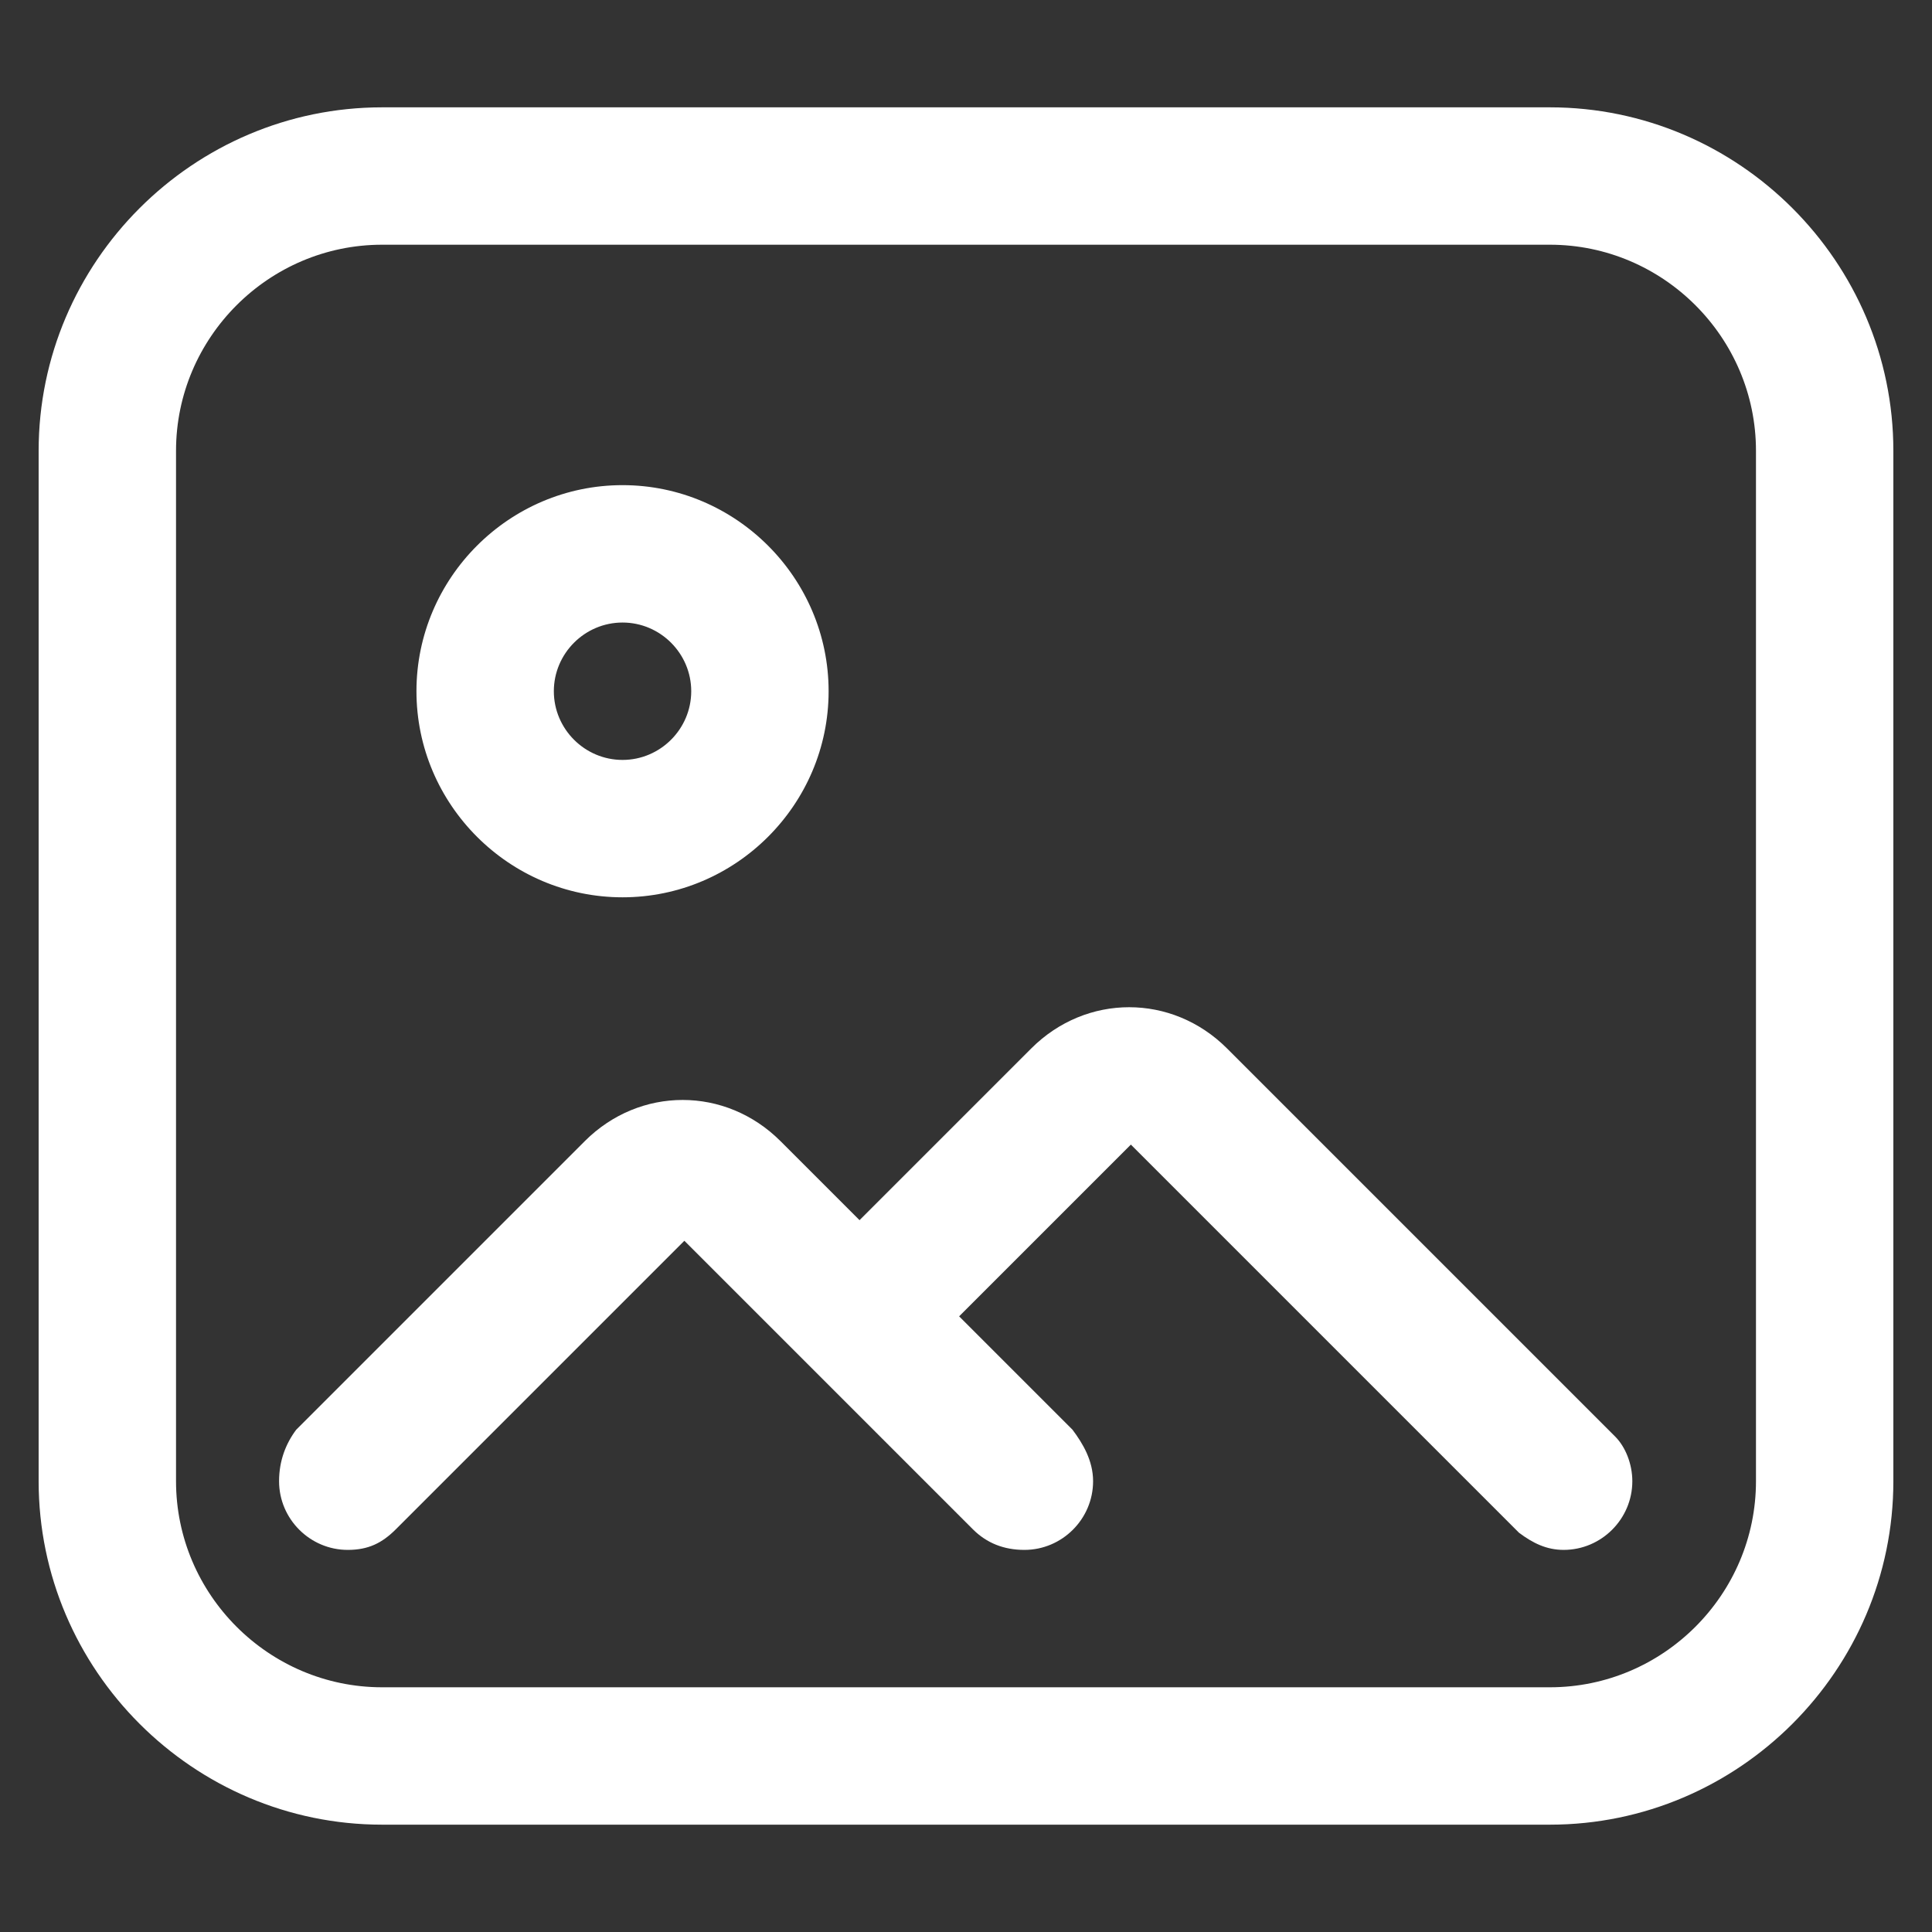 <?xml version="1.0" standalone="no"?><!DOCTYPE svg PUBLIC "-//W3C//DTD SVG 1.1//EN" "http://www.w3.org/Graphics/SVG/1.1/DTD/svg11.dtd"><svg t="1669083067290" class="icon" viewBox="0 0 1024 1024" version="1.1" xmlns="http://www.w3.org/2000/svg" p-id="1049" xmlns:xlink="http://www.w3.org/1999/xlink" width="200" height="200"><rect x="0" y="0" width="1024" height="1024" fill="#333333" stroke="none"/><path d="M821.476 56.889H202.524C102.4 56.889 20.48 138.809 20.48 238.933v546.133c0 100.124 81.92 182.044 182.044 182.044h618.951c100.124 0 182.044-81.92 182.044-182.044V238.933c0-100.124-81.92-182.044-182.044-182.044z m109.227 728.178c0 60.075-49.152 109.227-109.227 109.227H202.524c-60.075 0-109.227-49.152-109.227-109.227V238.933c0-60.075 49.152-109.227 109.227-109.227h618.951c60.075 0 109.227 49.152 109.227 109.227v546.133z" fill="#ffffff" p-id="1050"></path><path d="M329.956 475.591c60.075 0 109.227-49.152 109.227-109.227s-49.152-109.227-109.227-109.227-109.227 49.152-109.227 109.227 49.152 109.227 109.227 109.227z m0-145.636c20.025 0 36.409 16.384 36.409 36.409s-16.384 36.409-36.409 36.409-36.409-16.384-36.409-36.409 16.384-36.409 36.409-36.409zM856.064 761.401l-3.641-3.641-202.069-202.069c-29.127-29.127-74.638-29.127-103.765 0l-91.022 91.022-41.87-41.87c-29.127-29.127-74.638-29.127-103.765 0l-152.917 152.917c-5.461 7.282-9.102 16.384-9.102 27.307 0 20.025 16.384 36.409 36.409 36.409 10.923 0 18.204-3.641 25.486-10.923l152.917-152.917 152.917 152.917c7.282 7.282 16.384 10.923 27.307 10.923 20.025 0 36.409-16.384 36.409-36.409 0-10.923-5.461-20.025-10.923-27.307l-60.075-60.075 91.022-91.022 205.71 205.71c7.282 5.461 14.564 9.102 23.666 9.102 20.025 0 36.409-16.384 36.409-36.409 0-9.102-3.641-18.204-9.102-23.666z" fill="#ffffff" p-id="1051"></path></svg>
